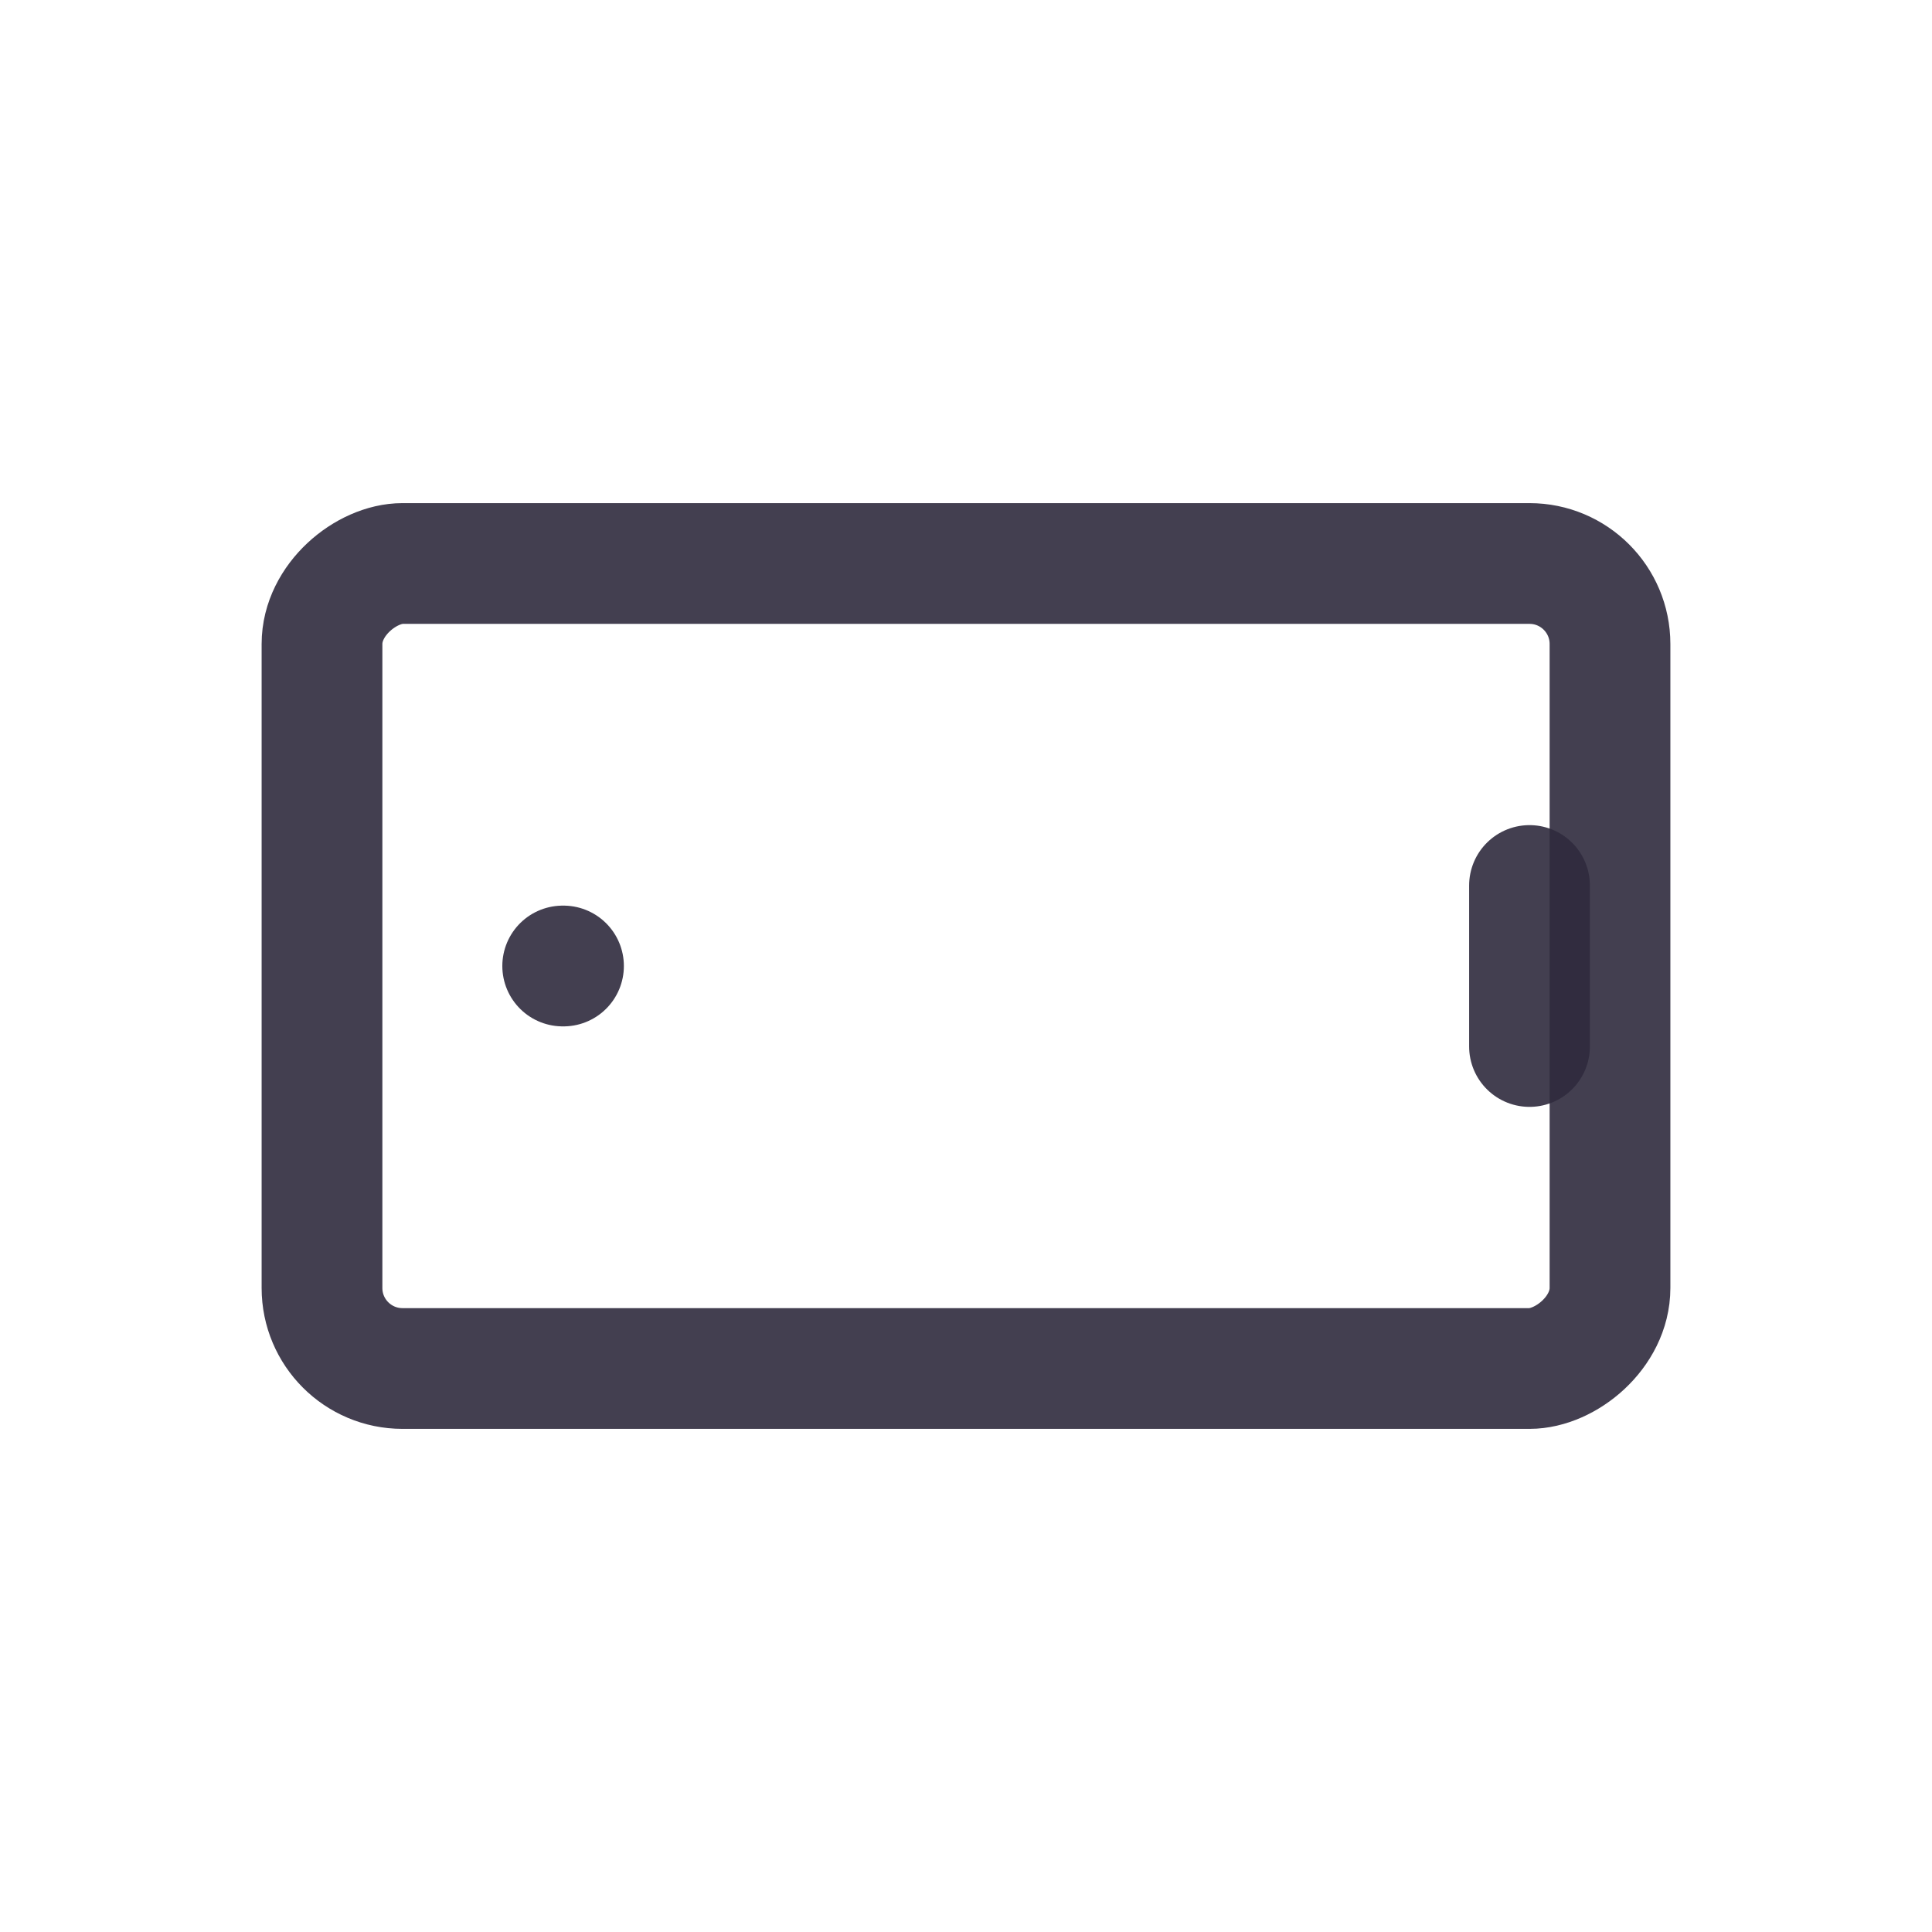 <svg width="24" height="24" viewBox="0 0 24 24" fill="none" xmlns="http://www.w3.org/2000/svg">
<rect x="20" y="7" width="10" height="16" rx="1" transform="rotate(90 20 7)" stroke="#2F2B3D" stroke-opacity="0.9" stroke-width="1.5" stroke-linecap="round" stroke-linejoin="round"/>
<path d="M19 11V13" stroke="#2F2B3D" stroke-opacity="0.9" stroke-width="1.5" stroke-linecap="round" stroke-linejoin="round"/>
<path d="M7 12H6.99" stroke="#2F2B3D" stroke-opacity="0.9" stroke-width="1.5" stroke-linecap="round" stroke-linejoin="round"/>
</svg>
